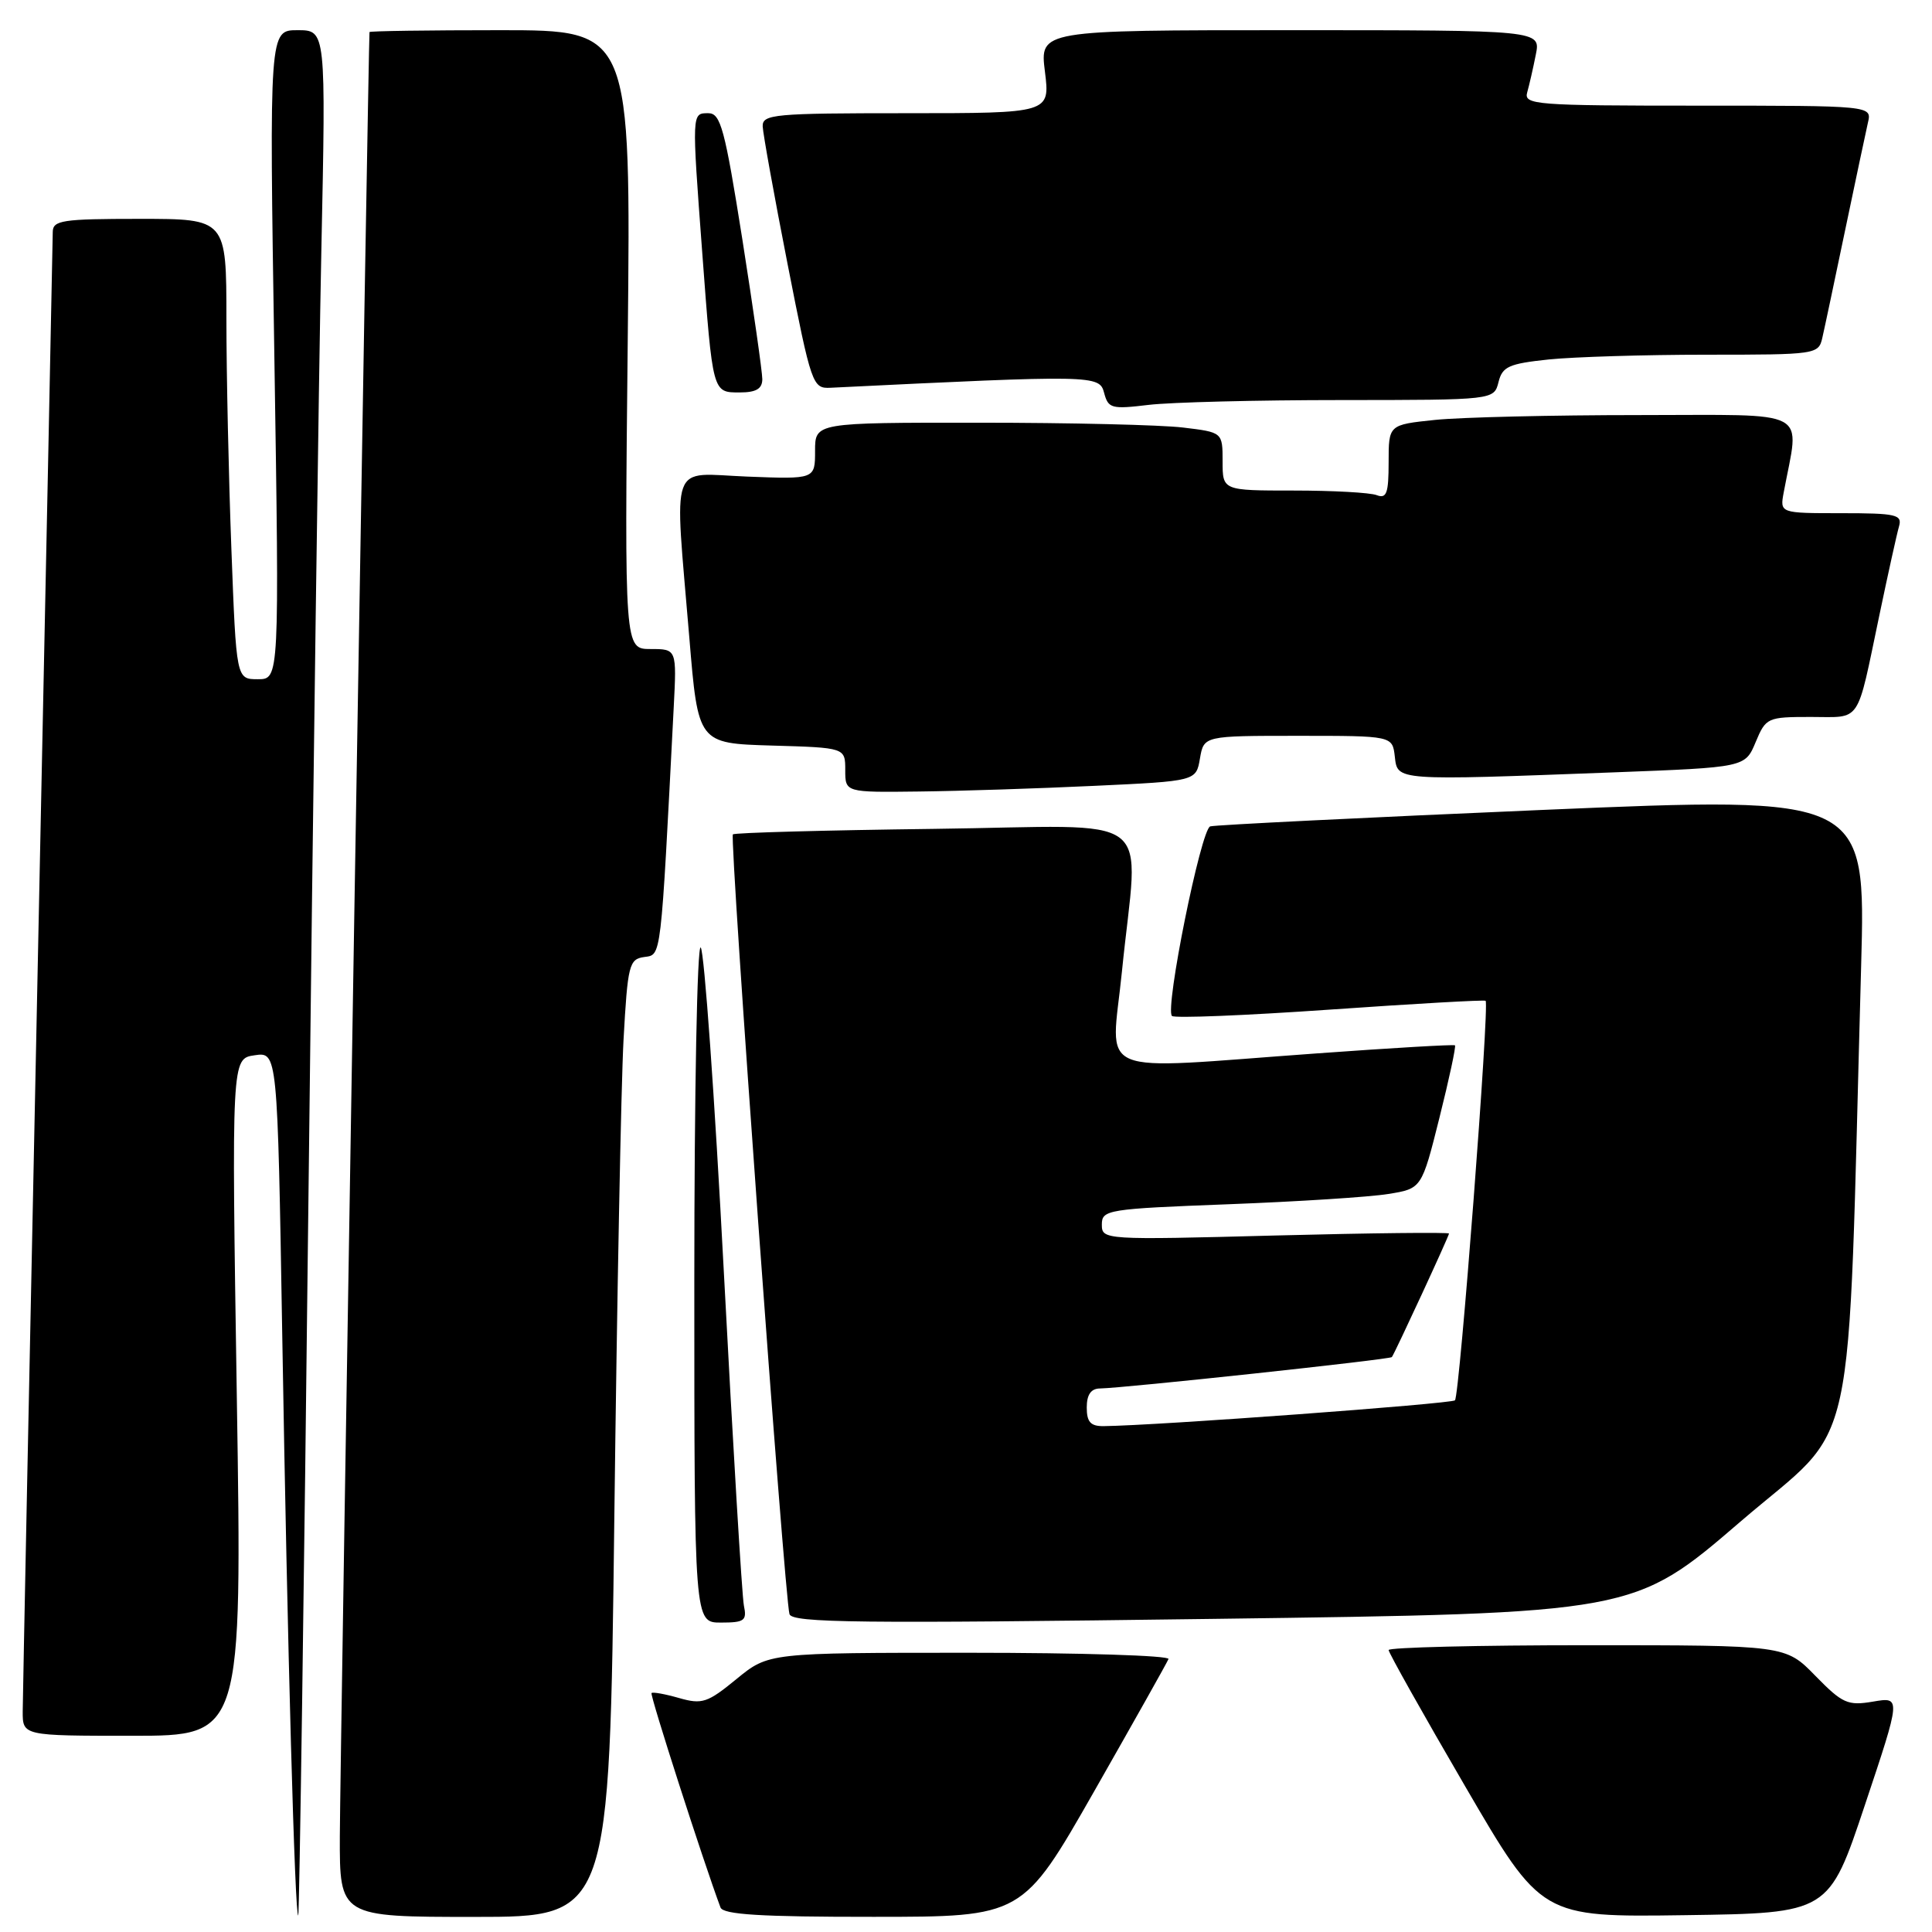 <?xml version="1.0" encoding="UTF-8" standalone="no"?>
<!DOCTYPE svg PUBLIC "-//W3C//DTD SVG 1.1//EN" "http://www.w3.org/Graphics/SVG/1.1/DTD/svg11.dtd" >
<svg xmlns="http://www.w3.org/2000/svg" xmlns:xlink="http://www.w3.org/1999/xlink" version="1.1" viewBox="0 0 256 256">
 <g >
 <path fill="currentColor"
d=" M 40.88 158.00 C 41.48 105.47 42.24 49.34 42.58 33.25 C 43.19 4.00 43.19 4.00 39.43 4.00 C 35.68 4.00 35.68 4.00 36.35 47.00 C 37.02 90.00 37.02 90.00 34.17 90.00 C 31.31 90.00 31.31 90.00 30.66 72.75 C 30.30 63.26 30.00 49.54 30.00 42.25 C 30.00 29.00 30.00 29.00 18.50 29.00 C 8.22 29.00 7.00 29.19 6.99 30.75 C 6.98 31.71 6.09 75.47 5.00 128.00 C 3.91 180.53 3.02 224.96 3.01 226.75 C 3.00 230.00 3.00 230.00 17.54 230.00 C 32.08 230.00 32.08 230.00 31.38 185.14 C 30.68 140.27 30.68 140.27 33.73 139.83 C 36.77 139.38 36.77 139.38 37.40 176.94 C 38.08 218.18 39.08 254.27 39.52 253.80 C 39.67 253.63 40.29 210.53 40.88 158.00 Z  M 81.40 201.25 C 81.75 172.24 82.30 143.69 82.62 137.81 C 83.17 127.85 83.36 127.09 85.36 126.81 C 87.66 126.48 87.53 127.51 89.27 93.75 C 89.67 86.00 89.67 86.00 86.21 86.00 C 82.75 86.00 82.75 86.00 83.18 45.00 C 83.60 4.00 83.60 4.00 66.30 4.00 C 56.79 4.00 48.98 4.11 48.96 4.25 C 48.83 5.10 45.05 234.52 45.03 243.25 C 45.00 254.00 45.00 254.00 62.88 254.00 C 80.76 254.00 80.76 254.00 81.40 201.25 Z  M 145.00 237.33 C 150.22 228.16 154.65 220.29 154.83 219.83 C 155.02 219.37 143.17 219.00 128.50 219.00 C 101.84 219.00 101.84 219.00 97.59 222.48 C 93.75 225.63 93.03 225.87 89.99 225.00 C 88.14 224.47 86.49 224.17 86.33 224.34 C 86.09 224.58 93.19 246.65 95.47 252.75 C 95.82 253.69 100.81 254.00 115.72 253.99 C 135.50 253.99 135.50 253.99 145.00 237.33 Z  M 247.11 239.17 C 251.90 224.84 251.90 224.84 248.20 225.47 C 244.83 226.04 244.14 225.73 240.54 222.05 C 236.59 218.00 236.59 218.00 210.30 218.00 C 195.83 218.00 184.00 218.29 184.00 218.64 C 184.00 218.99 188.55 227.10 194.12 236.66 C 204.24 254.04 204.24 254.04 223.28 253.77 C 242.33 253.50 242.33 253.50 247.11 239.17 Z  M 98.57 212.75 C 98.32 211.51 97.12 191.60 95.91 168.50 C 94.70 145.40 93.32 126.07 92.85 125.55 C 92.38 125.02 92.00 144.76 92.00 169.80 C 92.00 215.00 92.00 215.00 95.52 215.00 C 98.64 215.00 98.99 214.75 98.57 212.75 Z  M 230.61 201.63 C 246.39 188.06 244.74 195.65 246.61 128.00 C 247.23 105.50 247.23 105.50 204.36 107.32 C 180.79 108.33 160.99 109.31 160.36 109.50 C 159.13 109.88 154.33 133.67 155.29 134.62 C 155.61 134.94 165.01 134.56 176.18 133.78 C 187.36 133.00 196.66 132.47 196.85 132.61 C 197.39 133.01 193.41 184.92 192.79 185.55 C 192.32 186.01 153.29 188.89 146.25 188.97 C 144.51 188.99 144.00 188.43 144.00 186.50 C 144.00 184.80 144.56 183.99 145.75 183.98 C 148.93 183.93 184.20 180.14 184.43 179.82 C 184.87 179.20 192.00 163.79 192.00 163.45 C 192.00 163.27 181.65 163.38 169.00 163.71 C 146.28 164.31 146.00 164.29 146.00 162.26 C 146.00 160.30 146.74 160.18 162.75 159.57 C 171.96 159.22 181.50 158.61 183.94 158.21 C 188.38 157.50 188.38 157.50 190.73 148.12 C 192.02 142.97 192.95 138.64 192.79 138.51 C 192.63 138.38 184.40 138.86 174.50 139.58 C 144.32 141.75 147.24 142.98 148.66 128.75 C 150.83 107.05 153.99 109.45 123.76 109.83 C 109.32 110.01 97.33 110.34 97.11 110.56 C 96.64 111.02 103.96 211.77 104.61 213.88 C 104.97 215.04 113.82 215.14 160.77 214.51 C 216.50 213.77 216.50 213.77 230.61 201.63 Z  M 144.99 104.13 C 158.49 103.50 158.49 103.50 159.00 100.50 C 159.52 97.50 159.52 97.50 172.01 97.50 C 184.50 97.50 184.50 97.50 184.82 100.25 C 185.19 103.47 184.76 103.44 213.87 102.34 C 231.24 101.68 231.24 101.68 232.63 98.34 C 233.99 95.09 234.18 95.00 239.95 95.00 C 246.74 95.00 245.95 96.17 249.03 81.50 C 250.18 76.00 251.35 70.71 251.63 69.75 C 252.08 68.19 251.27 68.00 243.99 68.00 C 235.84 68.00 235.84 68.00 236.35 65.25 C 238.45 53.97 240.38 55.00 217.19 55.00 C 205.70 55.00 193.53 55.29 190.15 55.64 C 184.00 56.28 184.00 56.28 184.00 61.25 C 184.00 65.37 183.73 66.11 182.42 65.61 C 181.55 65.27 176.60 65.00 171.42 65.00 C 162.00 65.00 162.00 65.00 162.00 61.14 C 162.00 57.28 162.00 57.28 156.75 56.65 C 153.86 56.30 141.71 56.01 129.75 56.01 C 108.00 56.00 108.00 56.00 108.00 59.75 C 108.00 63.50 108.00 63.50 99.00 63.15 C 88.56 62.74 89.35 60.53 91.34 84.50 C 92.50 98.50 92.50 98.50 102.25 98.79 C 112.00 99.07 112.00 99.07 112.00 102.04 C 112.00 105.00 112.00 105.00 121.75 104.88 C 127.11 104.82 137.57 104.48 144.99 104.13 Z  M 177.73 53.01 C 197.96 53.00 197.96 53.00 198.56 50.63 C 199.07 48.57 199.92 48.19 205.22 47.63 C 208.56 47.29 217.97 47.00 226.13 47.00 C 240.69 47.00 240.97 46.96 241.47 44.75 C 241.76 43.51 243.11 37.10 244.49 30.50 C 245.87 23.90 247.23 17.49 247.51 16.25 C 248.04 14.00 248.04 14.00 224.95 14.00 C 203.44 14.00 201.90 13.88 202.36 12.25 C 202.63 11.29 203.15 9.04 203.50 7.25 C 204.16 4.00 204.16 4.00 170.96 4.00 C 137.77 4.00 137.77 4.00 138.46 9.50 C 139.14 15.00 139.14 15.00 120.07 15.00 C 102.55 15.00 101.01 15.14 101.06 16.75 C 101.10 17.71 102.58 25.93 104.36 35.00 C 107.51 51.05 107.67 51.50 110.05 51.38 C 145.02 49.67 145.68 49.69 146.30 52.05 C 146.85 54.13 147.28 54.24 152.19 53.65 C 155.11 53.30 166.60 53.01 177.73 53.01 Z  M 101.01 50.25 C 101.01 49.29 99.82 40.96 98.37 31.75 C 96.04 17.04 95.49 15.00 93.86 15.00 C 91.65 15.00 91.66 14.83 93.05 33.47 C 94.45 52.19 94.40 52.00 98.02 52.00 C 100.19 52.00 101.00 51.52 101.01 50.25 Z "/>
</g>
</svg>